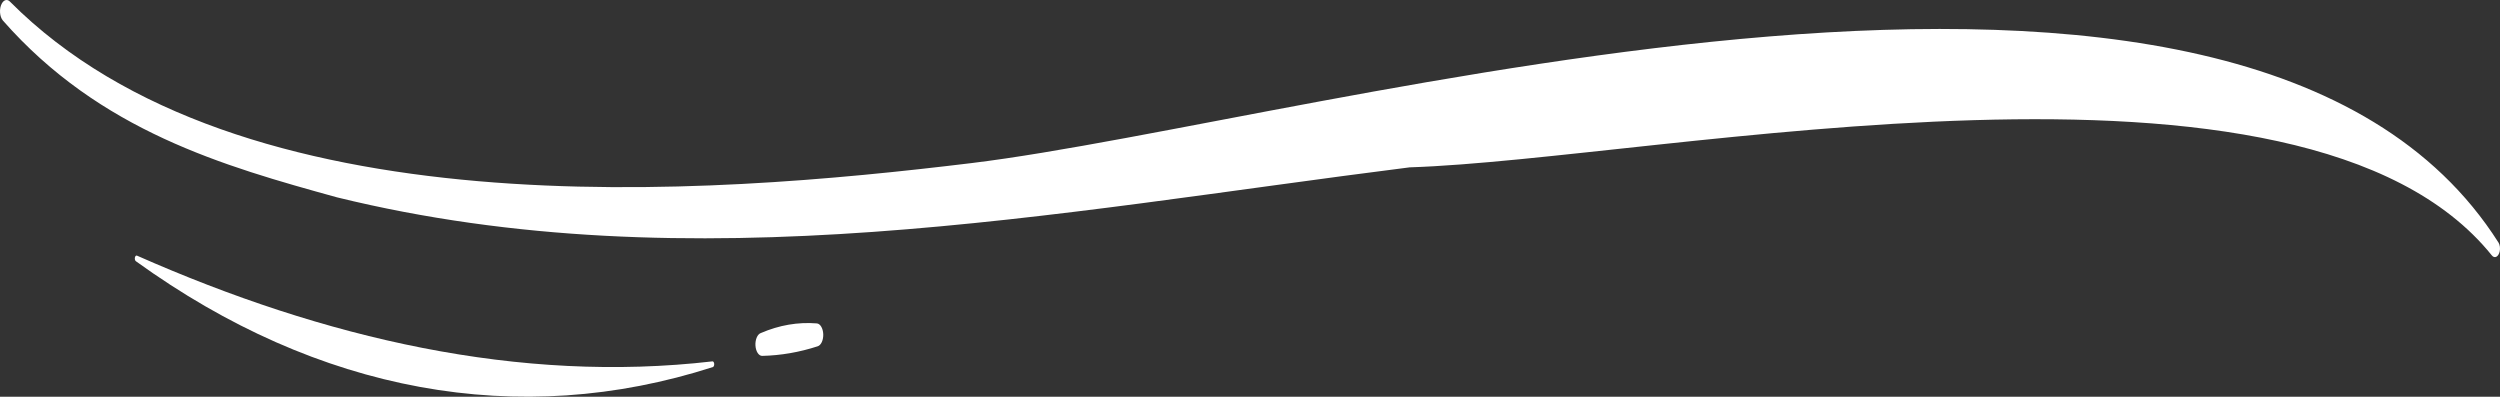<svg width="334" height="53" viewBox="0 0 334 53" fill="none" xmlns="http://www.w3.org/2000/svg">
<rect x="0" y="0" width="334" height="53" fill="#333333" stroke="none"/>
<path d="M0.243 0.47C0.38 0.221 0.562 0.061 0.759 0.014C0.956 -0.033 1.157 0.037 1.327 0.213C32.11 31.126 94.482 26.081 129.758 21.793C176.114 16.157 299.722 -21.239 333.801 32.41C333.893 32.558 333.956 32.749 333.984 32.959C334.012 33.17 334.003 33.389 333.958 33.591C333.921 33.761 333.86 33.915 333.782 34.039C333.704 34.163 333.61 34.254 333.508 34.305C333.405 34.356 333.298 34.365 333.193 34.333C333.088 34.3 332.989 34.226 332.904 34.117C307.602 2.703 221.94 21.279 188.324 22.358C140.793 28.353 92.515 38.02 45.015 26.363C29.904 22.191 13.358 17.505 0.385 2.742C0.28 2.621 0.191 2.461 0.125 2.275C0.06 2.088 0.019 1.879 0.005 1.663C-0.009 1.446 0.006 1.227 0.047 1.021C0.088 0.814 0.155 0.626 0.243 0.47Z" fill="white"/>
<path d="M18.308 34.156C43.363 45.222 69.39 51.269 95.2 48.277C95.254 48.279 95.306 48.315 95.346 48.377C95.386 48.44 95.412 48.525 95.418 48.617C95.424 48.709 95.411 48.802 95.381 48.879C95.35 48.956 95.305 49.011 95.253 49.035C69.309 57.389 42.507 52.479 18.174 34.913C18.145 34.898 18.118 34.873 18.094 34.84C18.071 34.807 18.052 34.767 18.037 34.721C18.023 34.675 18.014 34.625 18.011 34.573C18.008 34.521 18.012 34.469 18.02 34.419C18.029 34.369 18.044 34.323 18.063 34.283C18.082 34.243 18.106 34.21 18.133 34.185C18.159 34.161 18.189 34.145 18.219 34.141C18.249 34.136 18.279 34.141 18.308 34.156Z" fill="white"/>
<path d="M101.658 44.49C104.1 43.437 106.619 43.004 109.135 43.207C109.355 43.226 109.564 43.383 109.72 43.649C109.877 43.915 109.972 44.271 109.986 44.648C109.999 45.026 109.932 45.399 109.796 45.697C109.659 45.995 109.464 46.196 109.247 46.262C106.801 47.06 104.319 47.489 101.83 47.546C101.605 47.55 101.388 47.409 101.221 47.151C101.054 46.893 100.949 46.537 100.928 46.154C100.906 45.77 100.969 45.386 101.104 45.078C101.24 44.77 101.437 44.56 101.658 44.49Z" fill="white"/>
</svg>
